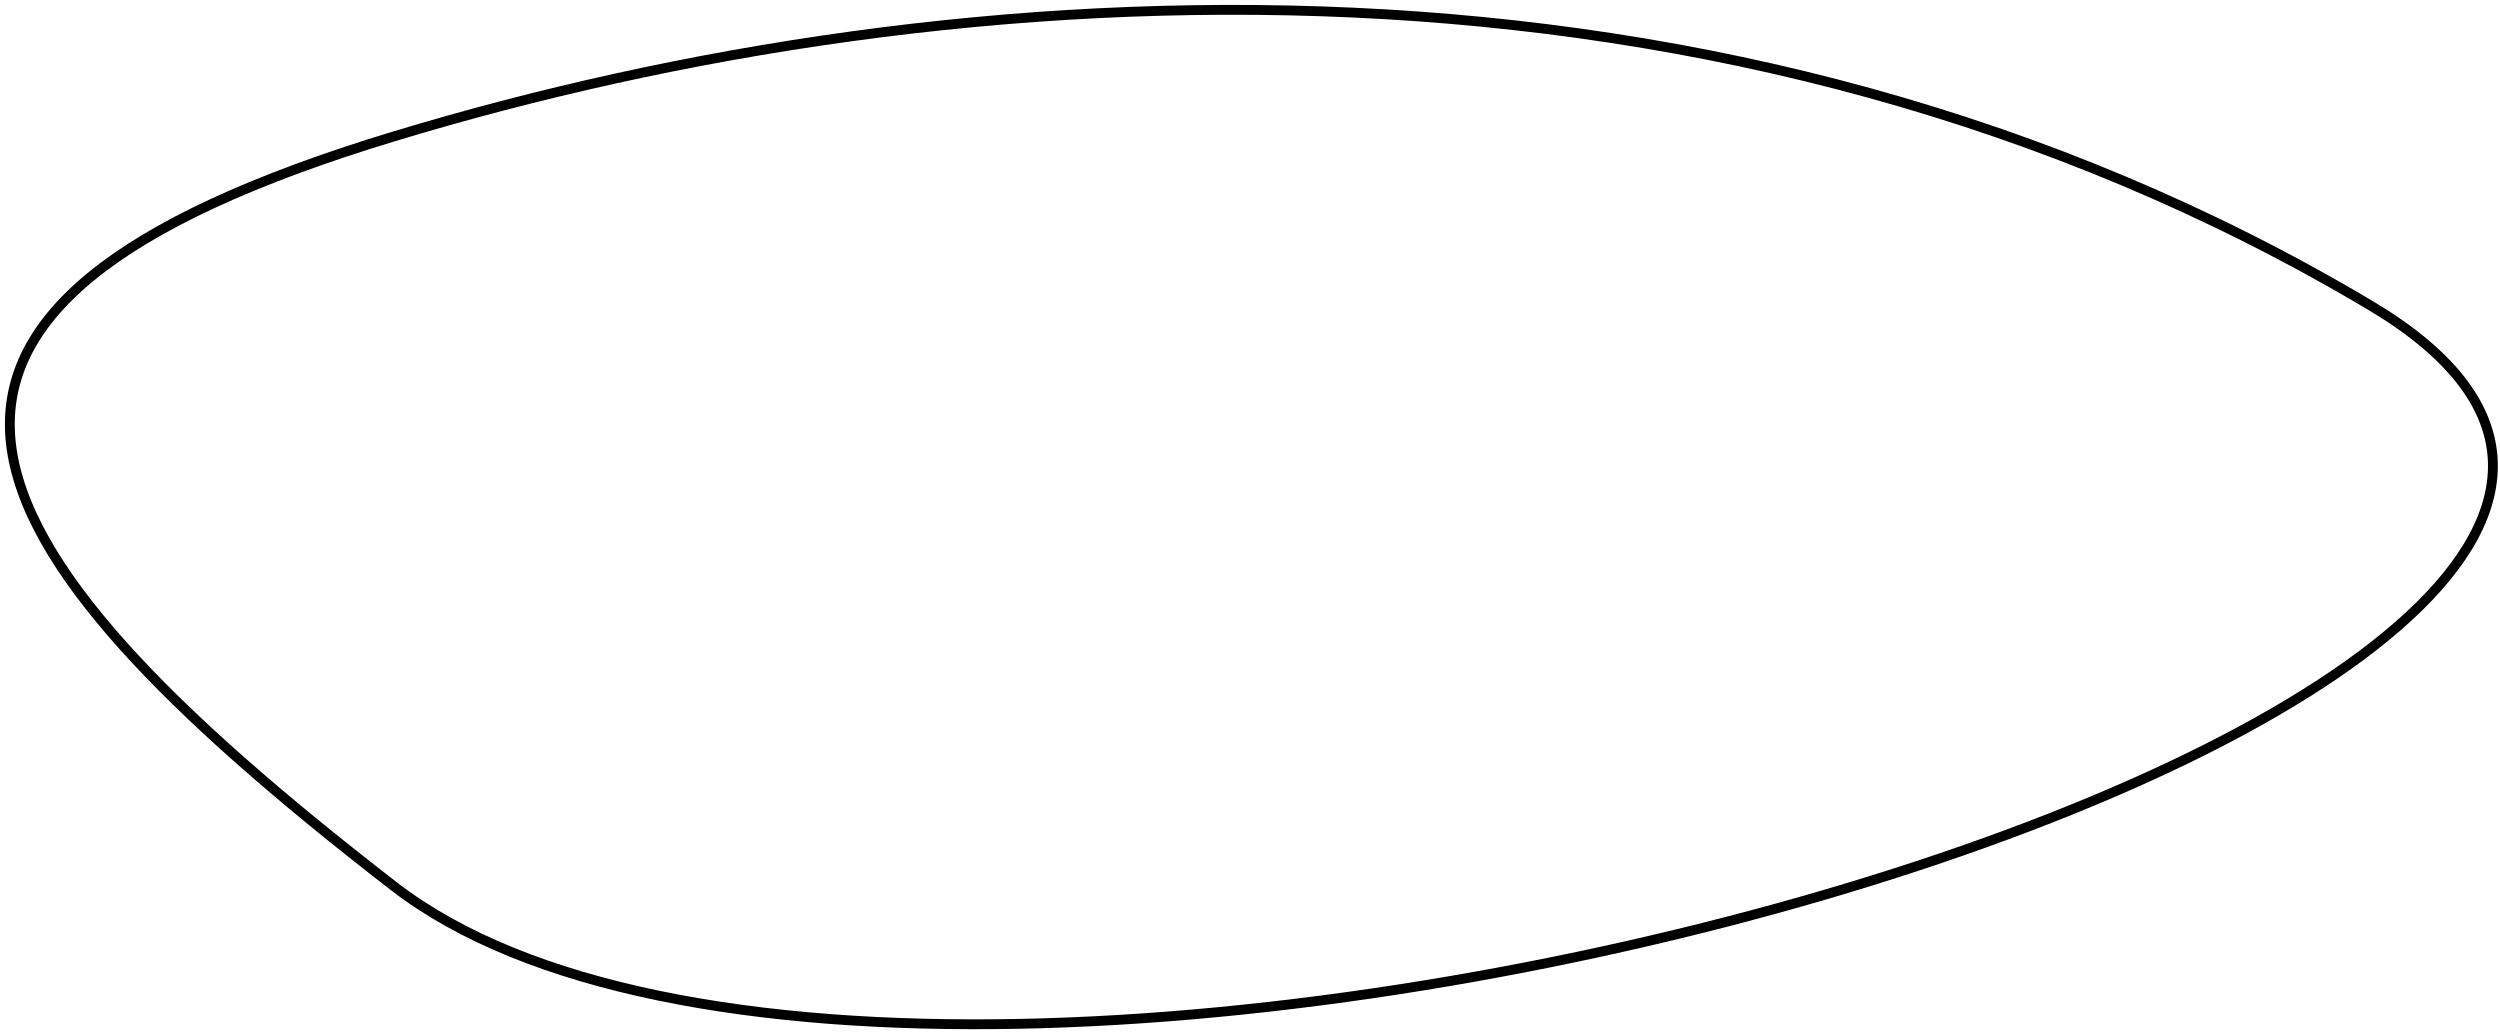 <svg width="254" height="105" viewBox="0 0 254 105" fill="none" xmlns="http://www.w3.org/2000/svg">
<path d="M240.847 31.039C175.347 -7.961 97.588 -3.596 40.015 13.86C-17.557 31.316 -6.141 54.359 40.015 90.039C94.347 132.039 306.347 70.039 240.847 31.039Z" stroke="black"/>
</svg>
